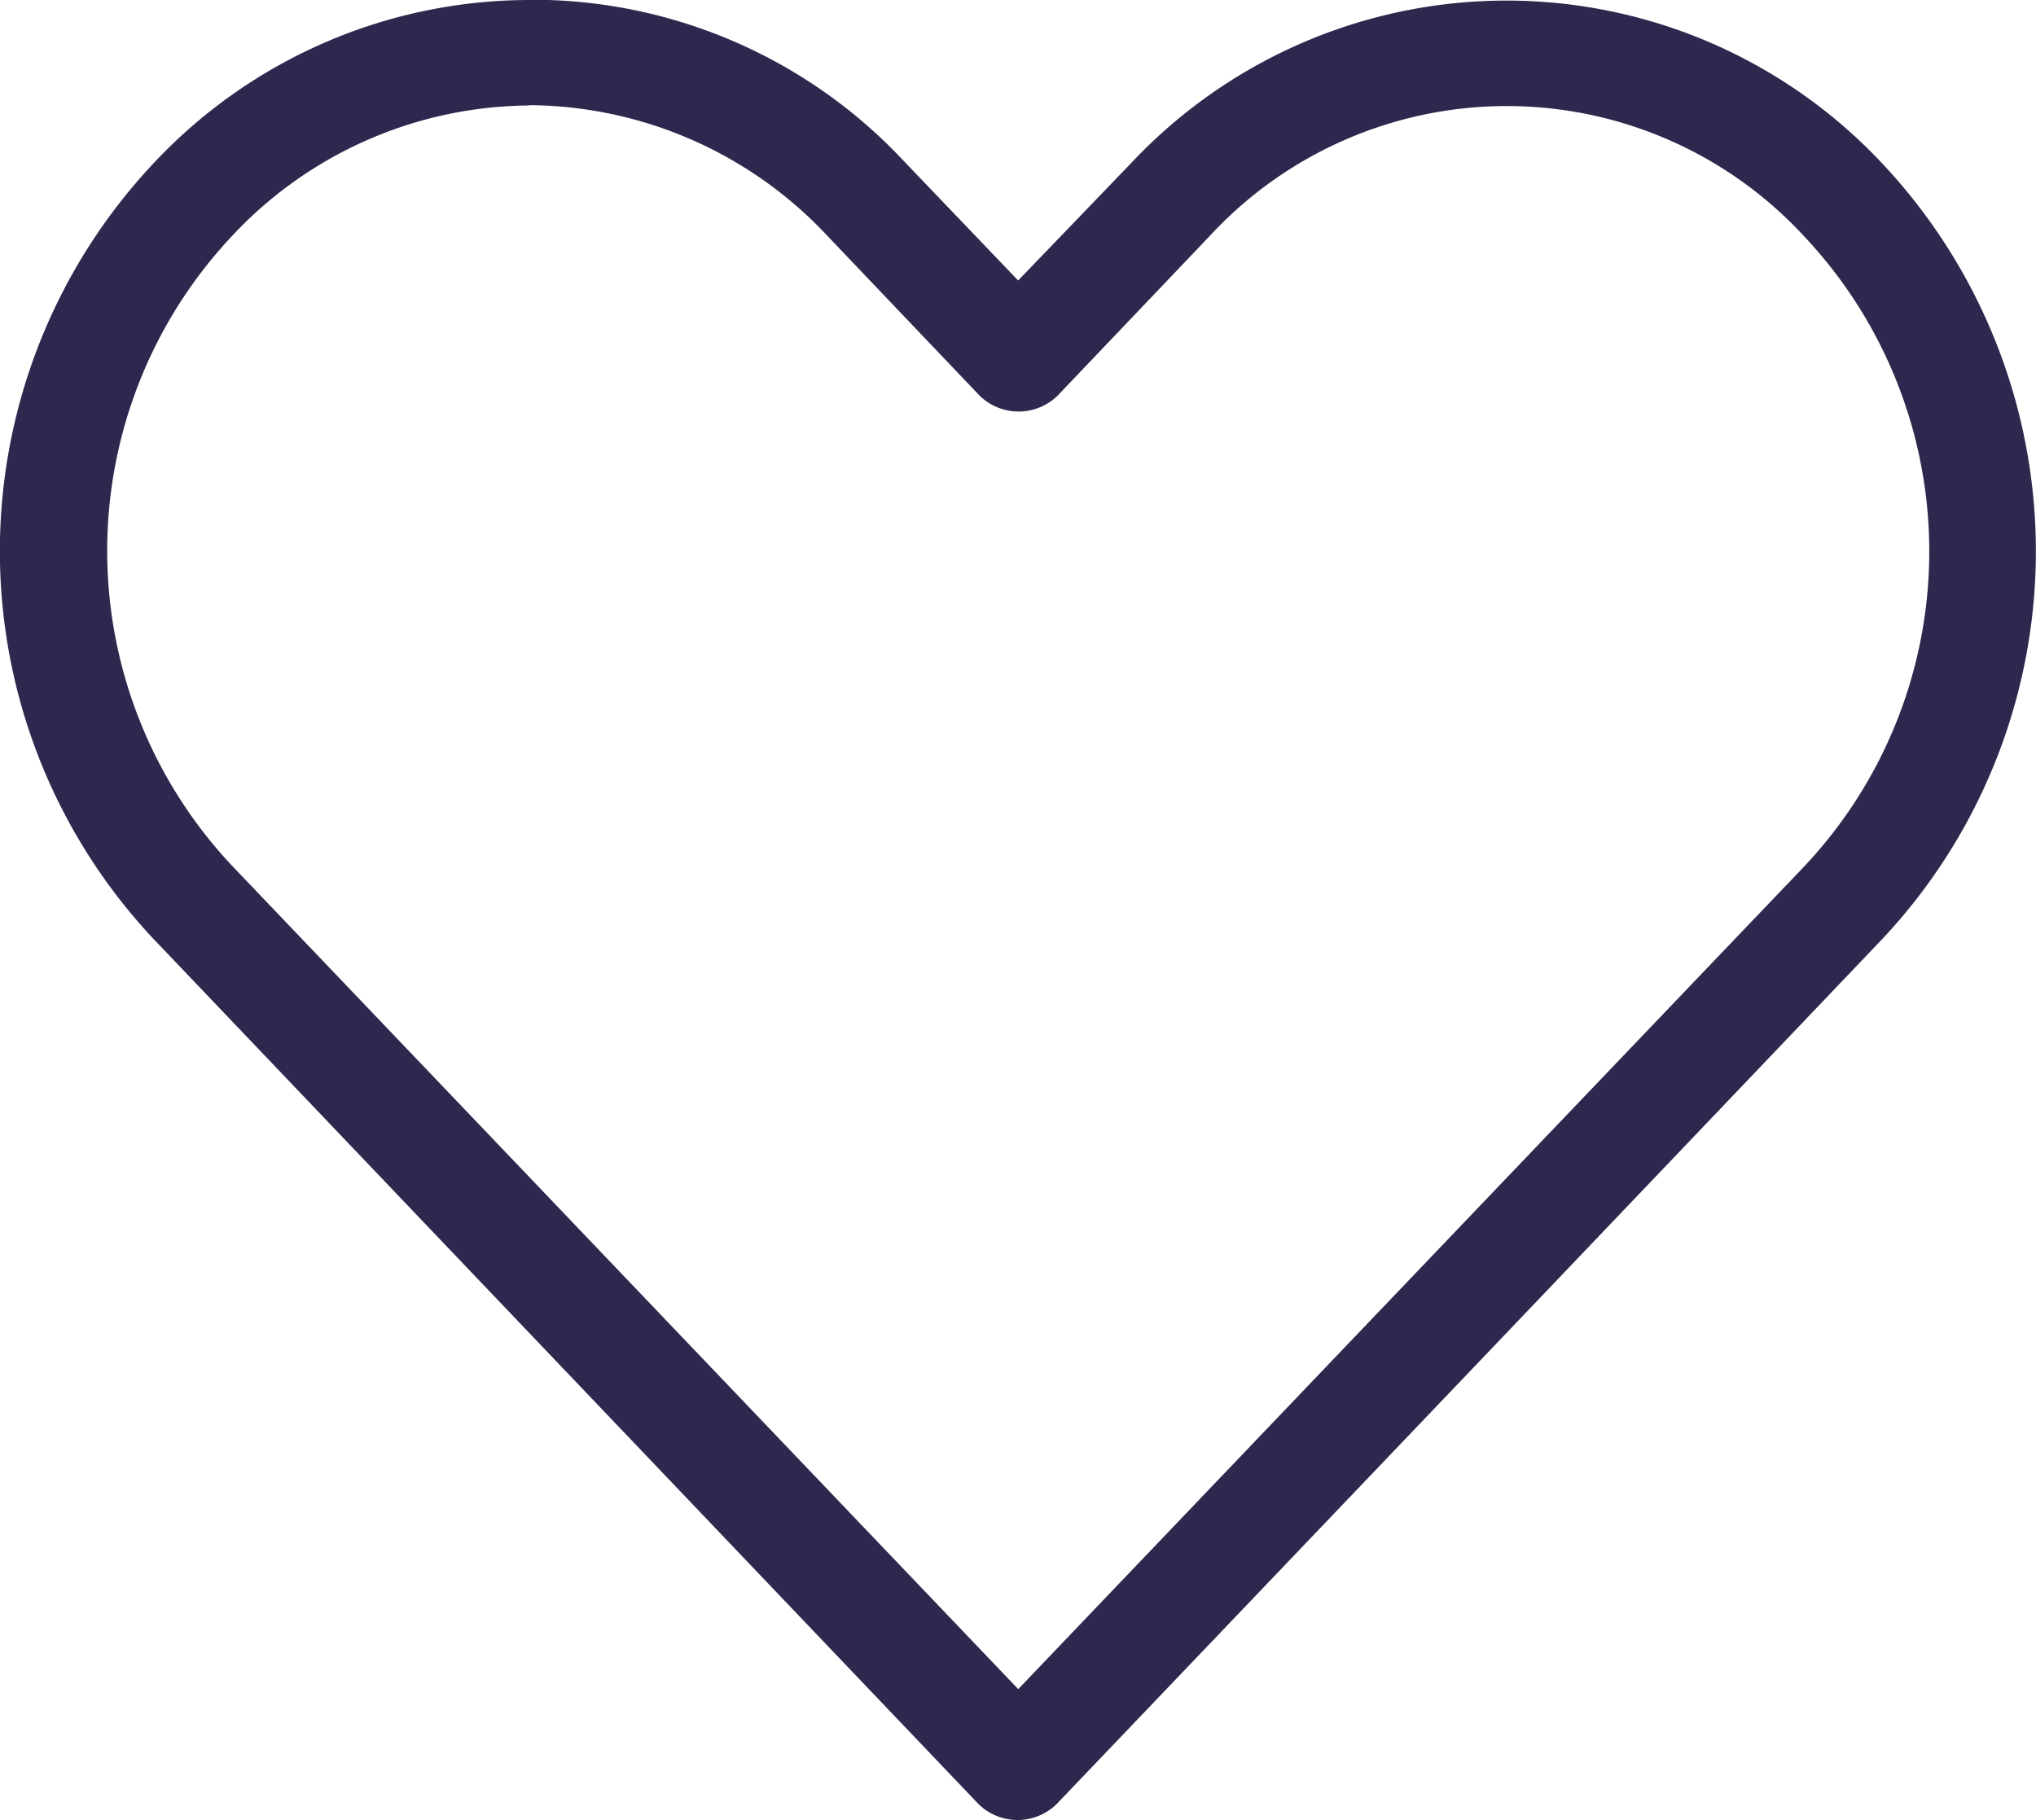 <svg xmlns="http://www.w3.org/2000/svg" width="25.164" height="22.497" viewBox="0 0 25.164 22.497">
  <g id="Group_53" data-name="Group 53" transform="translate(-12.005 -16.033)">
    <path id="Path_3" data-name="Path 3" d="M18.546,16.033a6.366,6.366,0,0,0-4.626,2,7,7,0,0,0-.01,9.614L24.1,38.334a.69.69,0,0,0,.963,0q5.1-5.338,10.193-10.68a7,7,0,0,0,0-9.614,6.362,6.362,0,0,0-9.262,0L24.589,19.5l-1.407-1.47a6.286,6.286,0,0,0-4.636-2Zm0,1.3a5.086,5.086,0,0,1,3.684,1.614l1.883,1.977a.69.69,0,0,0,.963,0l1.873-1.966a5,5,0,0,1,7.358,0,5.678,5.678,0,0,1,0,7.782q-4.858,5.084-9.717,10.172L14.872,26.733a5.68,5.68,0,0,1,0-7.782A5.064,5.064,0,0,1,18.546,17.337Z" transform="translate(0 0)" fill="#2d294e"/>
  </g>
</svg>
